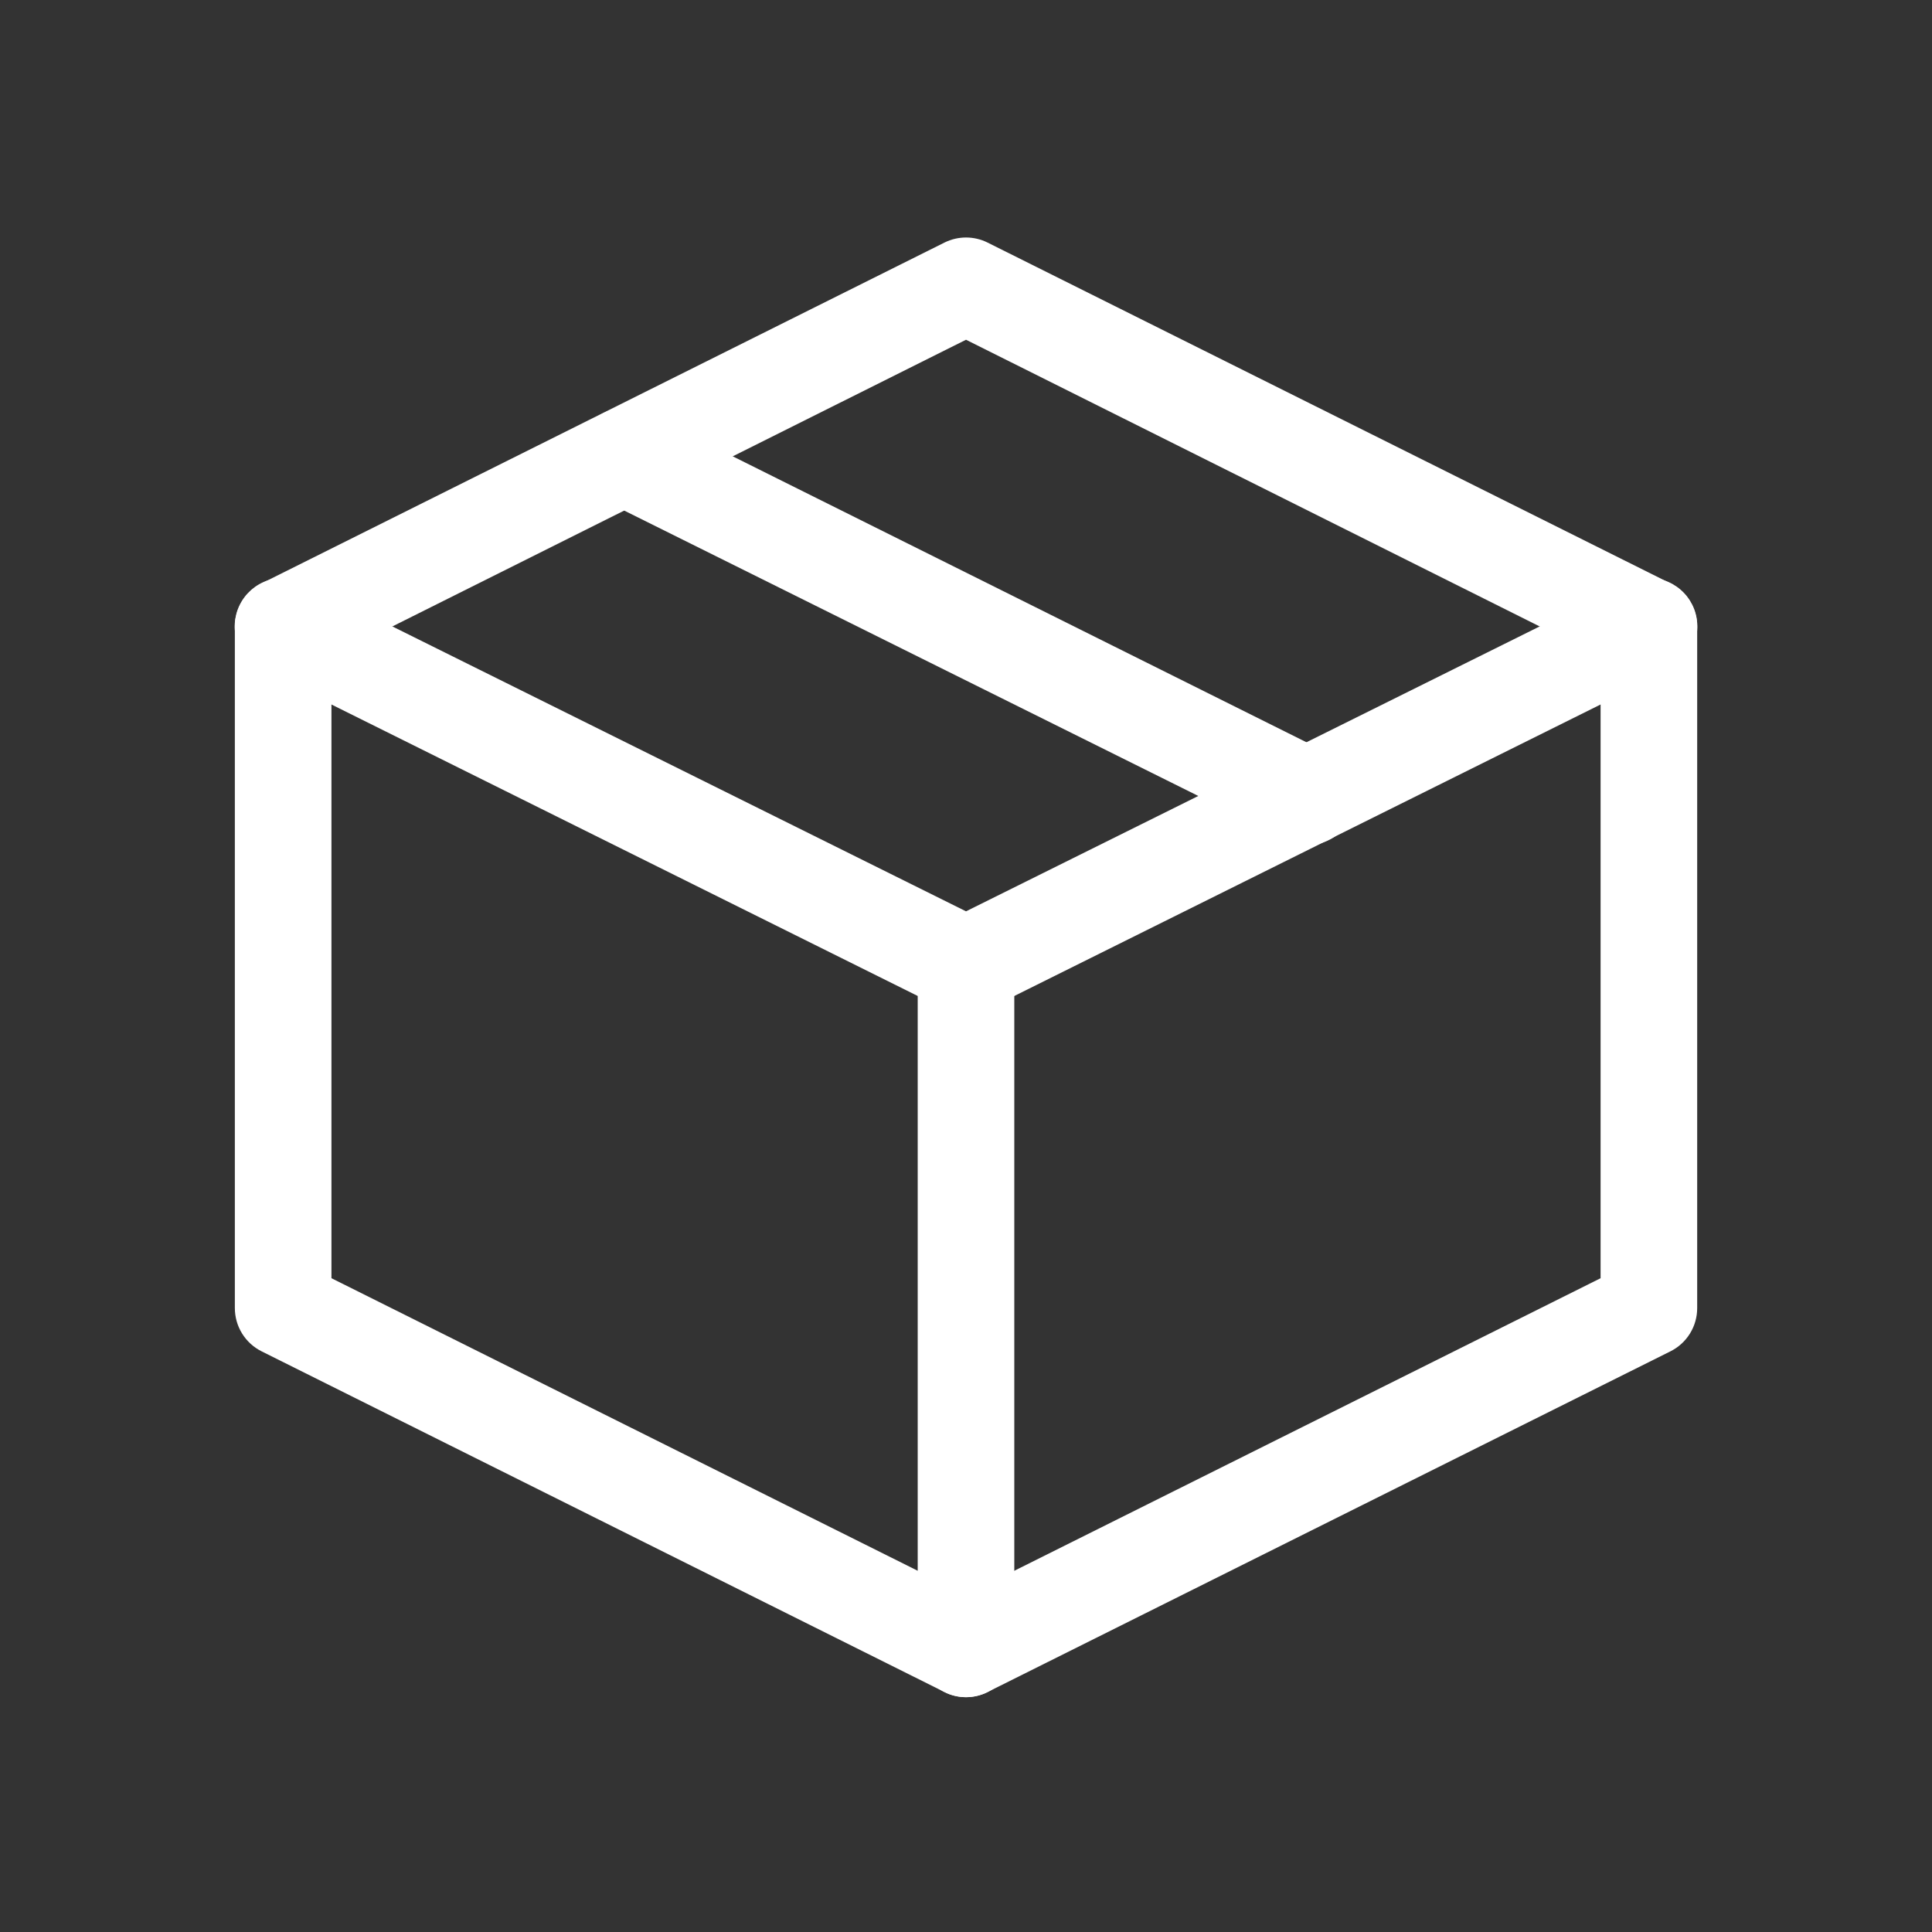 <svg width="100" height="100" viewBox="0 0 100 100" fill="none" xmlns="http://www.w3.org/2000/svg">
<rect x="0" y="0" width="100" height="100" fill="#333333" stroke="none"/>
<path d="M50.001 87.845C49.614 87.845 49.232 87.754 48.886 87.58L13.541 69.945C13.125 69.738 12.775 69.418 12.53 69.022C12.285 68.627 12.156 68.171 12.156 67.705V32.43C12.157 31.966 12.287 31.511 12.531 31.116C12.776 30.721 13.126 30.402 13.541 30.195L48.886 12.555C49.233 12.383 49.614 12.293 50.001 12.293C50.388 12.293 50.77 12.383 51.116 12.555L86.461 30.195C86.877 30.402 87.227 30.721 87.471 31.116C87.716 31.511 87.846 31.966 87.846 32.43V67.705C87.847 68.171 87.717 68.627 87.473 69.022C87.228 69.418 86.878 69.738 86.461 69.945L51.116 87.58C50.77 87.754 50.388 87.845 50.001 87.845ZM17.156 66.16L50.001 82.55L82.846 66.16V34L50.001 17.585L17.156 34V66.16Z" fill="white"/>
<path d="M50.001 52.5C49.614 52.501 49.233 52.412 48.886 52.24L13.546 34.67C12.949 34.375 12.494 33.855 12.281 33.224C12.068 32.594 12.113 31.904 12.409 31.308C12.704 30.711 13.223 30.256 13.854 30.043C14.485 29.829 15.174 29.875 15.771 30.17L50.001 47.17L84.231 30.17C84.526 30.024 84.848 29.938 85.177 29.916C85.506 29.894 85.835 29.937 86.148 30.043C86.46 30.148 86.748 30.314 86.996 30.531C87.245 30.748 87.447 31.012 87.594 31.308C87.74 31.603 87.826 31.924 87.848 32.253C87.87 32.582 87.827 32.912 87.721 33.224C87.615 33.537 87.449 33.825 87.232 34.073C87.015 34.321 86.751 34.524 86.456 34.67L51.116 52.24C50.769 52.412 50.388 52.501 50.001 52.5Z" fill="white"/>
<path d="M67.673 43.715C67.288 43.715 66.908 43.626 66.563 43.455L31.218 25.885C30.621 25.59 30.166 25.07 29.953 24.439C29.739 23.809 29.785 23.119 30.08 22.523C30.375 21.926 30.895 21.471 31.526 21.257C32.157 21.044 32.846 21.09 33.443 21.385L68.788 39C69.293 39.251 69.7 39.665 69.94 40.176C70.18 40.686 70.24 41.263 70.111 41.812C69.982 42.362 69.671 42.851 69.228 43.201C68.785 43.551 68.237 43.741 67.673 43.74V43.715Z" fill="white"/>
<path d="M50 87.845C49.337 87.845 48.701 87.582 48.232 87.113C47.763 86.644 47.5 86.008 47.5 85.345V50C47.5 49.337 47.763 48.701 48.232 48.232C48.701 47.763 49.337 47.5 50 47.5C50.663 47.5 51.299 47.763 51.768 48.232C52.237 48.701 52.5 49.337 52.5 50V85.345C52.5 86.008 52.237 86.644 51.768 87.113C51.299 87.582 50.663 87.845 50 87.845Z" fill="white"/>
</svg>
